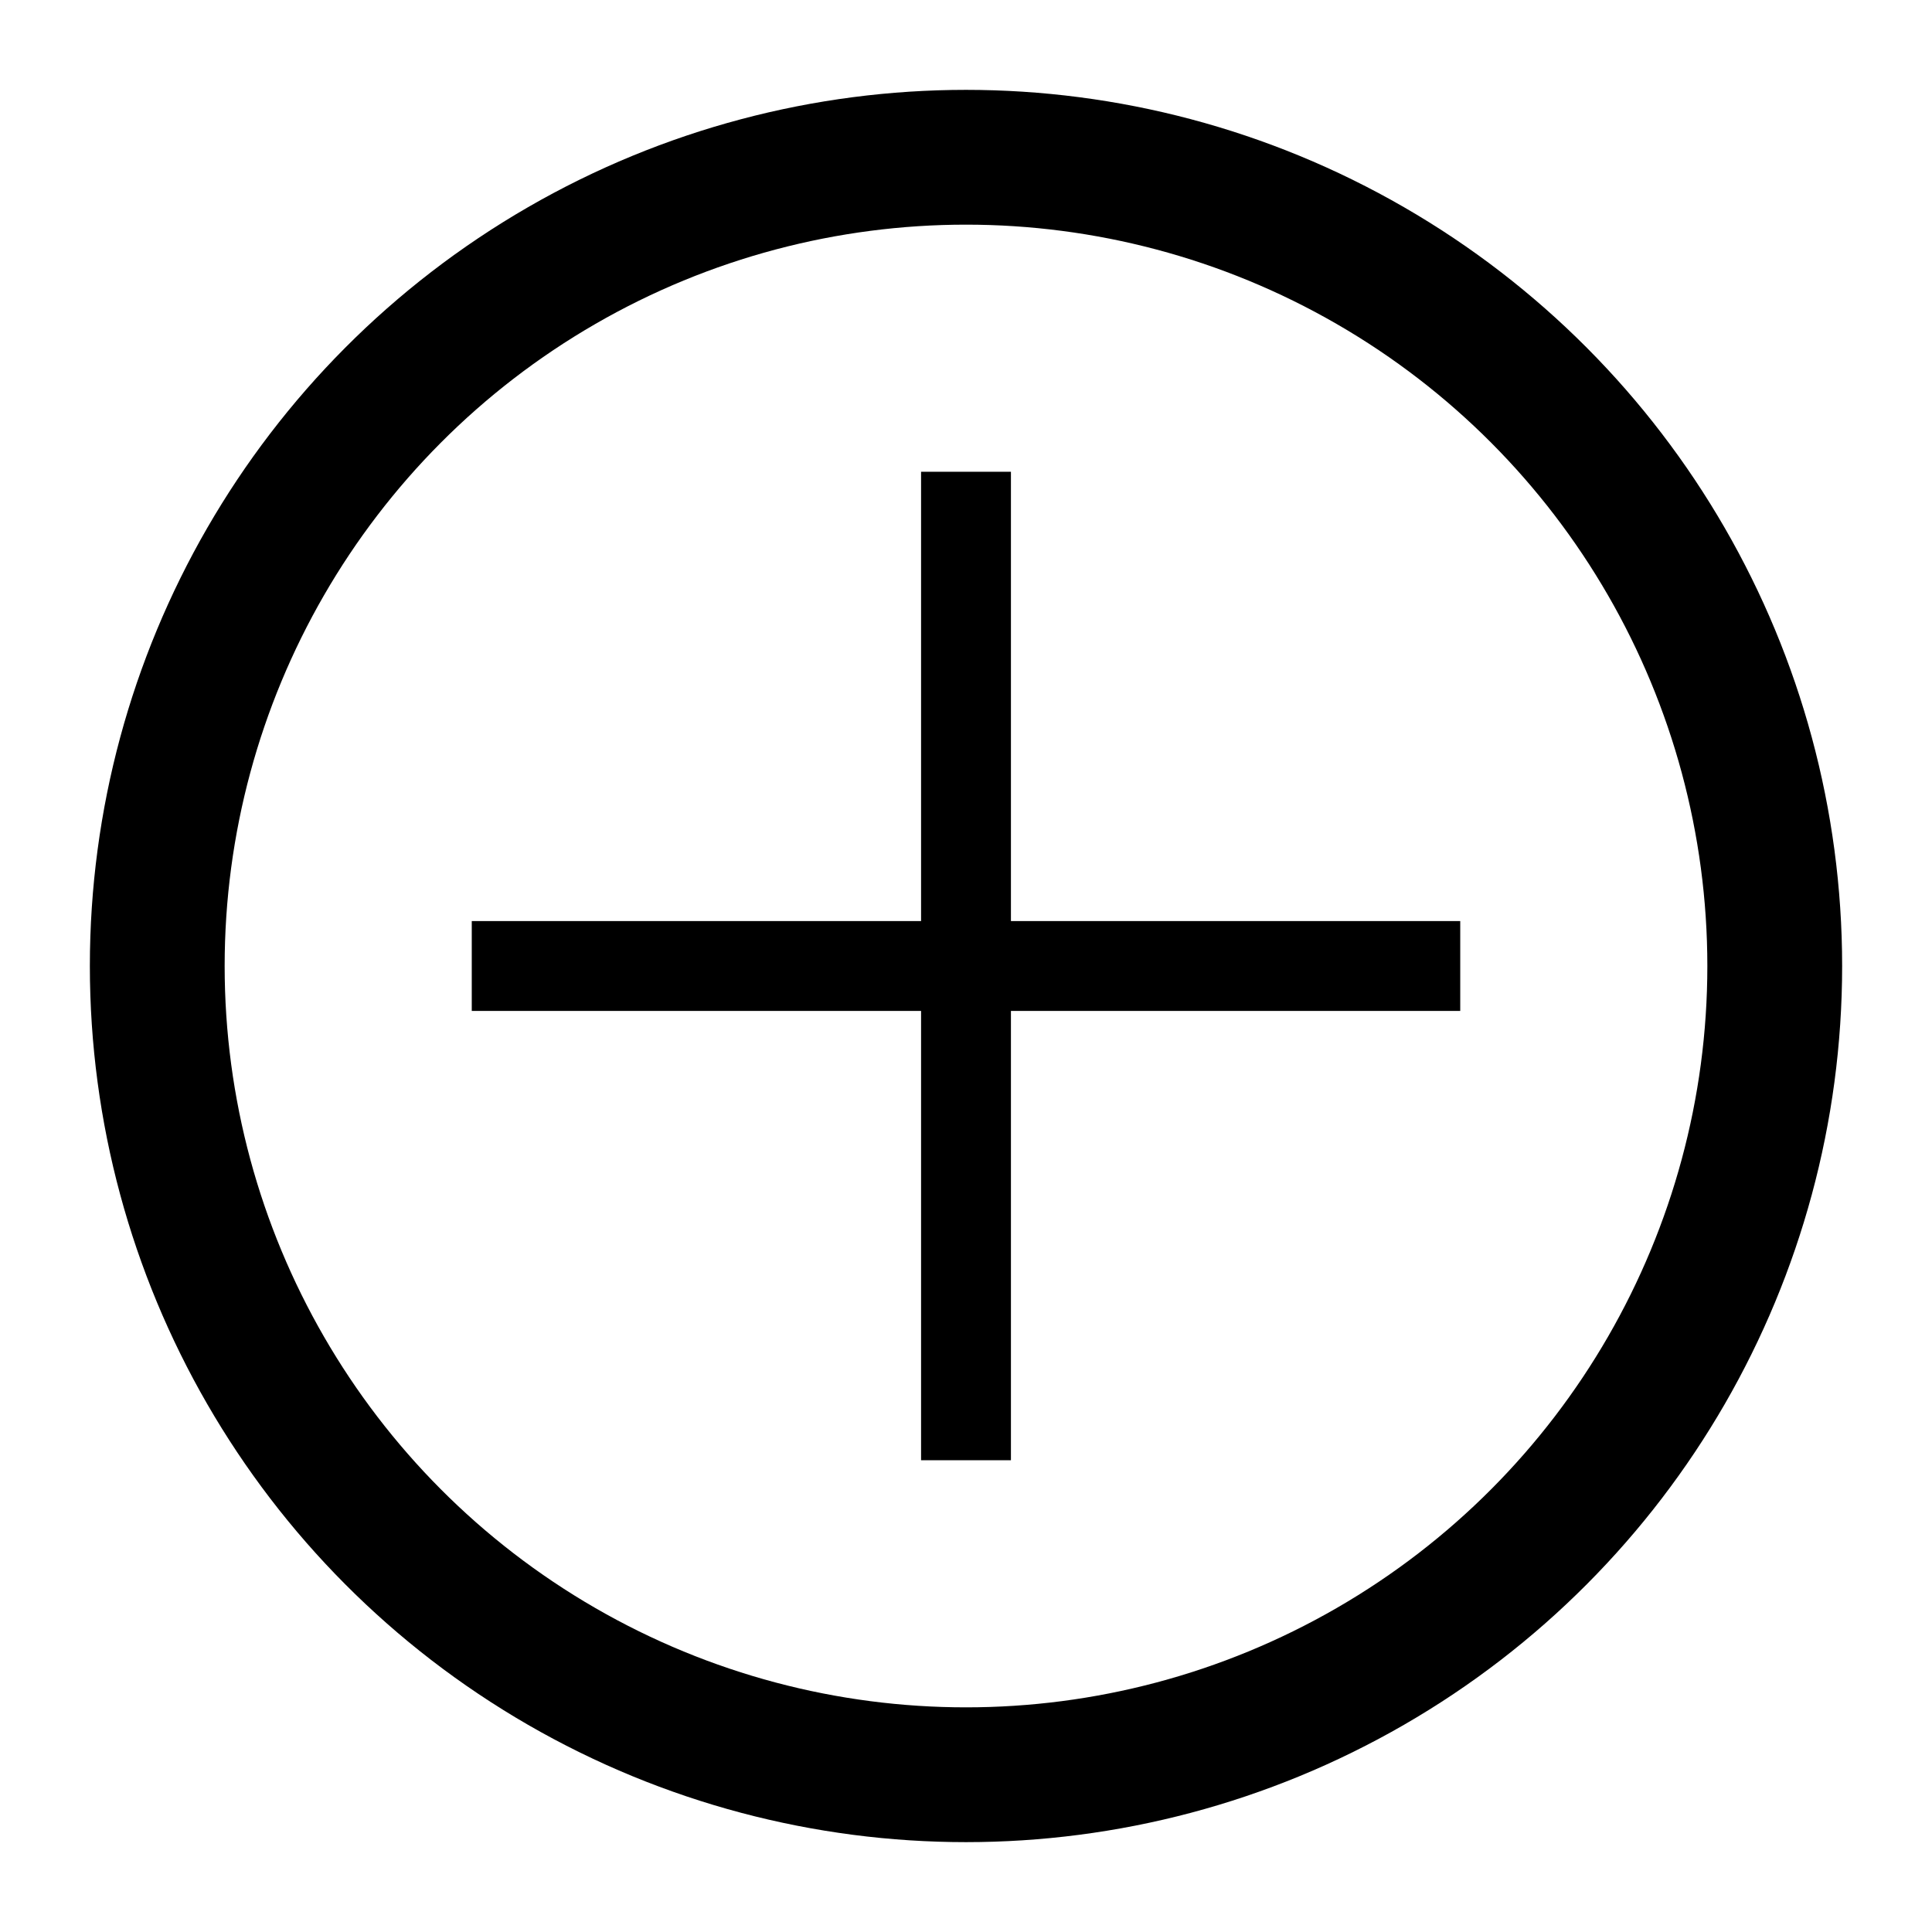<svg xmlns="http://www.w3.org/2000/svg" width="43" height="43"><defs><style>.a,.b{fill:none}.b{stroke:#000;stroke-width:2px}</style></defs><path class="a" d="M0 0h43v43H0z"/><g class="b" transform="translate(3 3)"><circle cx="18.5" cy="18.5" r="18.5"/><circle class="a" cx="18.5" cy="18.5" r="17.5"/></g><path class="b" d="M21.5 10.5v22m-11-11h22"/></svg>